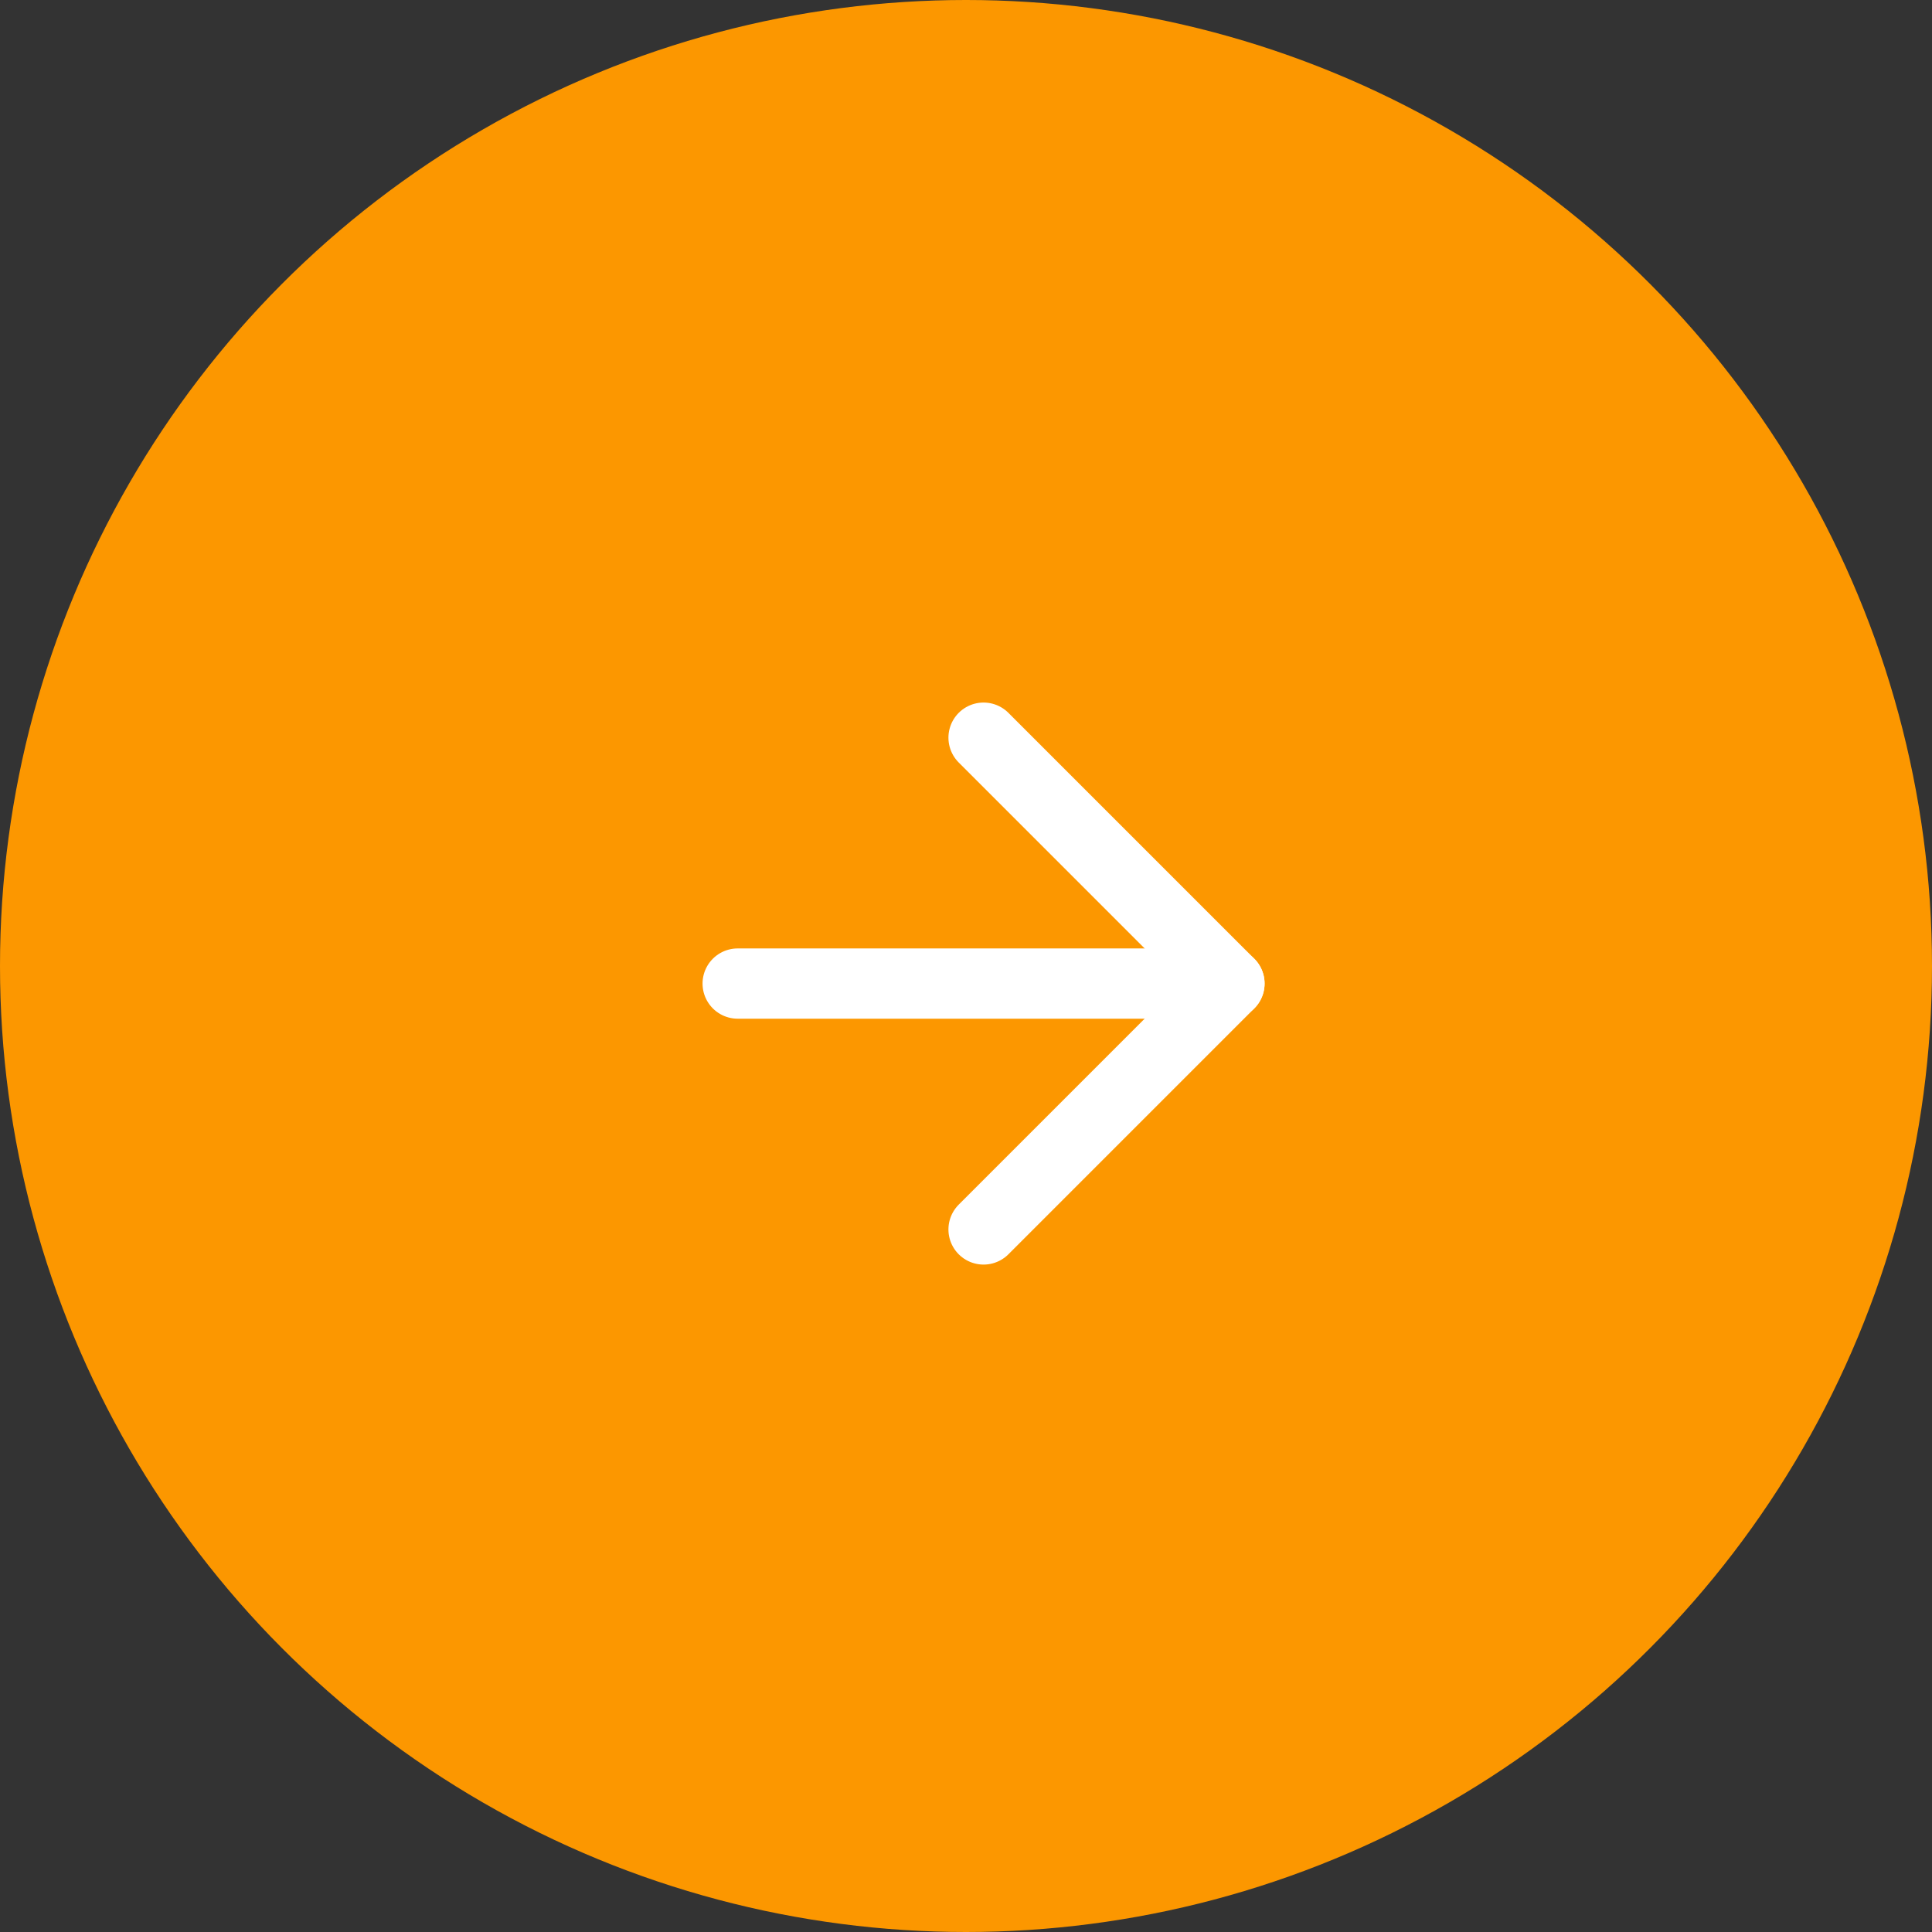 <svg width="55" height="55" viewBox="0 0 55 55" fill="none" xmlns="http://www.w3.org/2000/svg">
<rect x="0" y="0" width="55" height="55" fill="#333333" stroke="none"/>
<circle cx="27.5" cy="27.5" r="27.5" transform="rotate(180 27.5 27.5)" fill="url(#paint0_linear_1_541)"/>
<path d="M21 28L35 28" stroke="white" stroke-width="2" stroke-linecap="round" stroke-linejoin="round"/>
<path d="M28 21L35 28L28 35" stroke="white" stroke-width="2" stroke-linecap="round" stroke-linejoin="round"/>
<defs>
<linearGradient id="paint0_linear_1_541" x1="5.867" y1="8.82425e-06" x2="56.965" y2="8.615" gradientUnits="userSpaceOnUse">
<stop stop-color="#fc9700"/>
<stop offset="1" stop-color="#fc9700"/>
</linearGradient>
</defs>
</svg>
